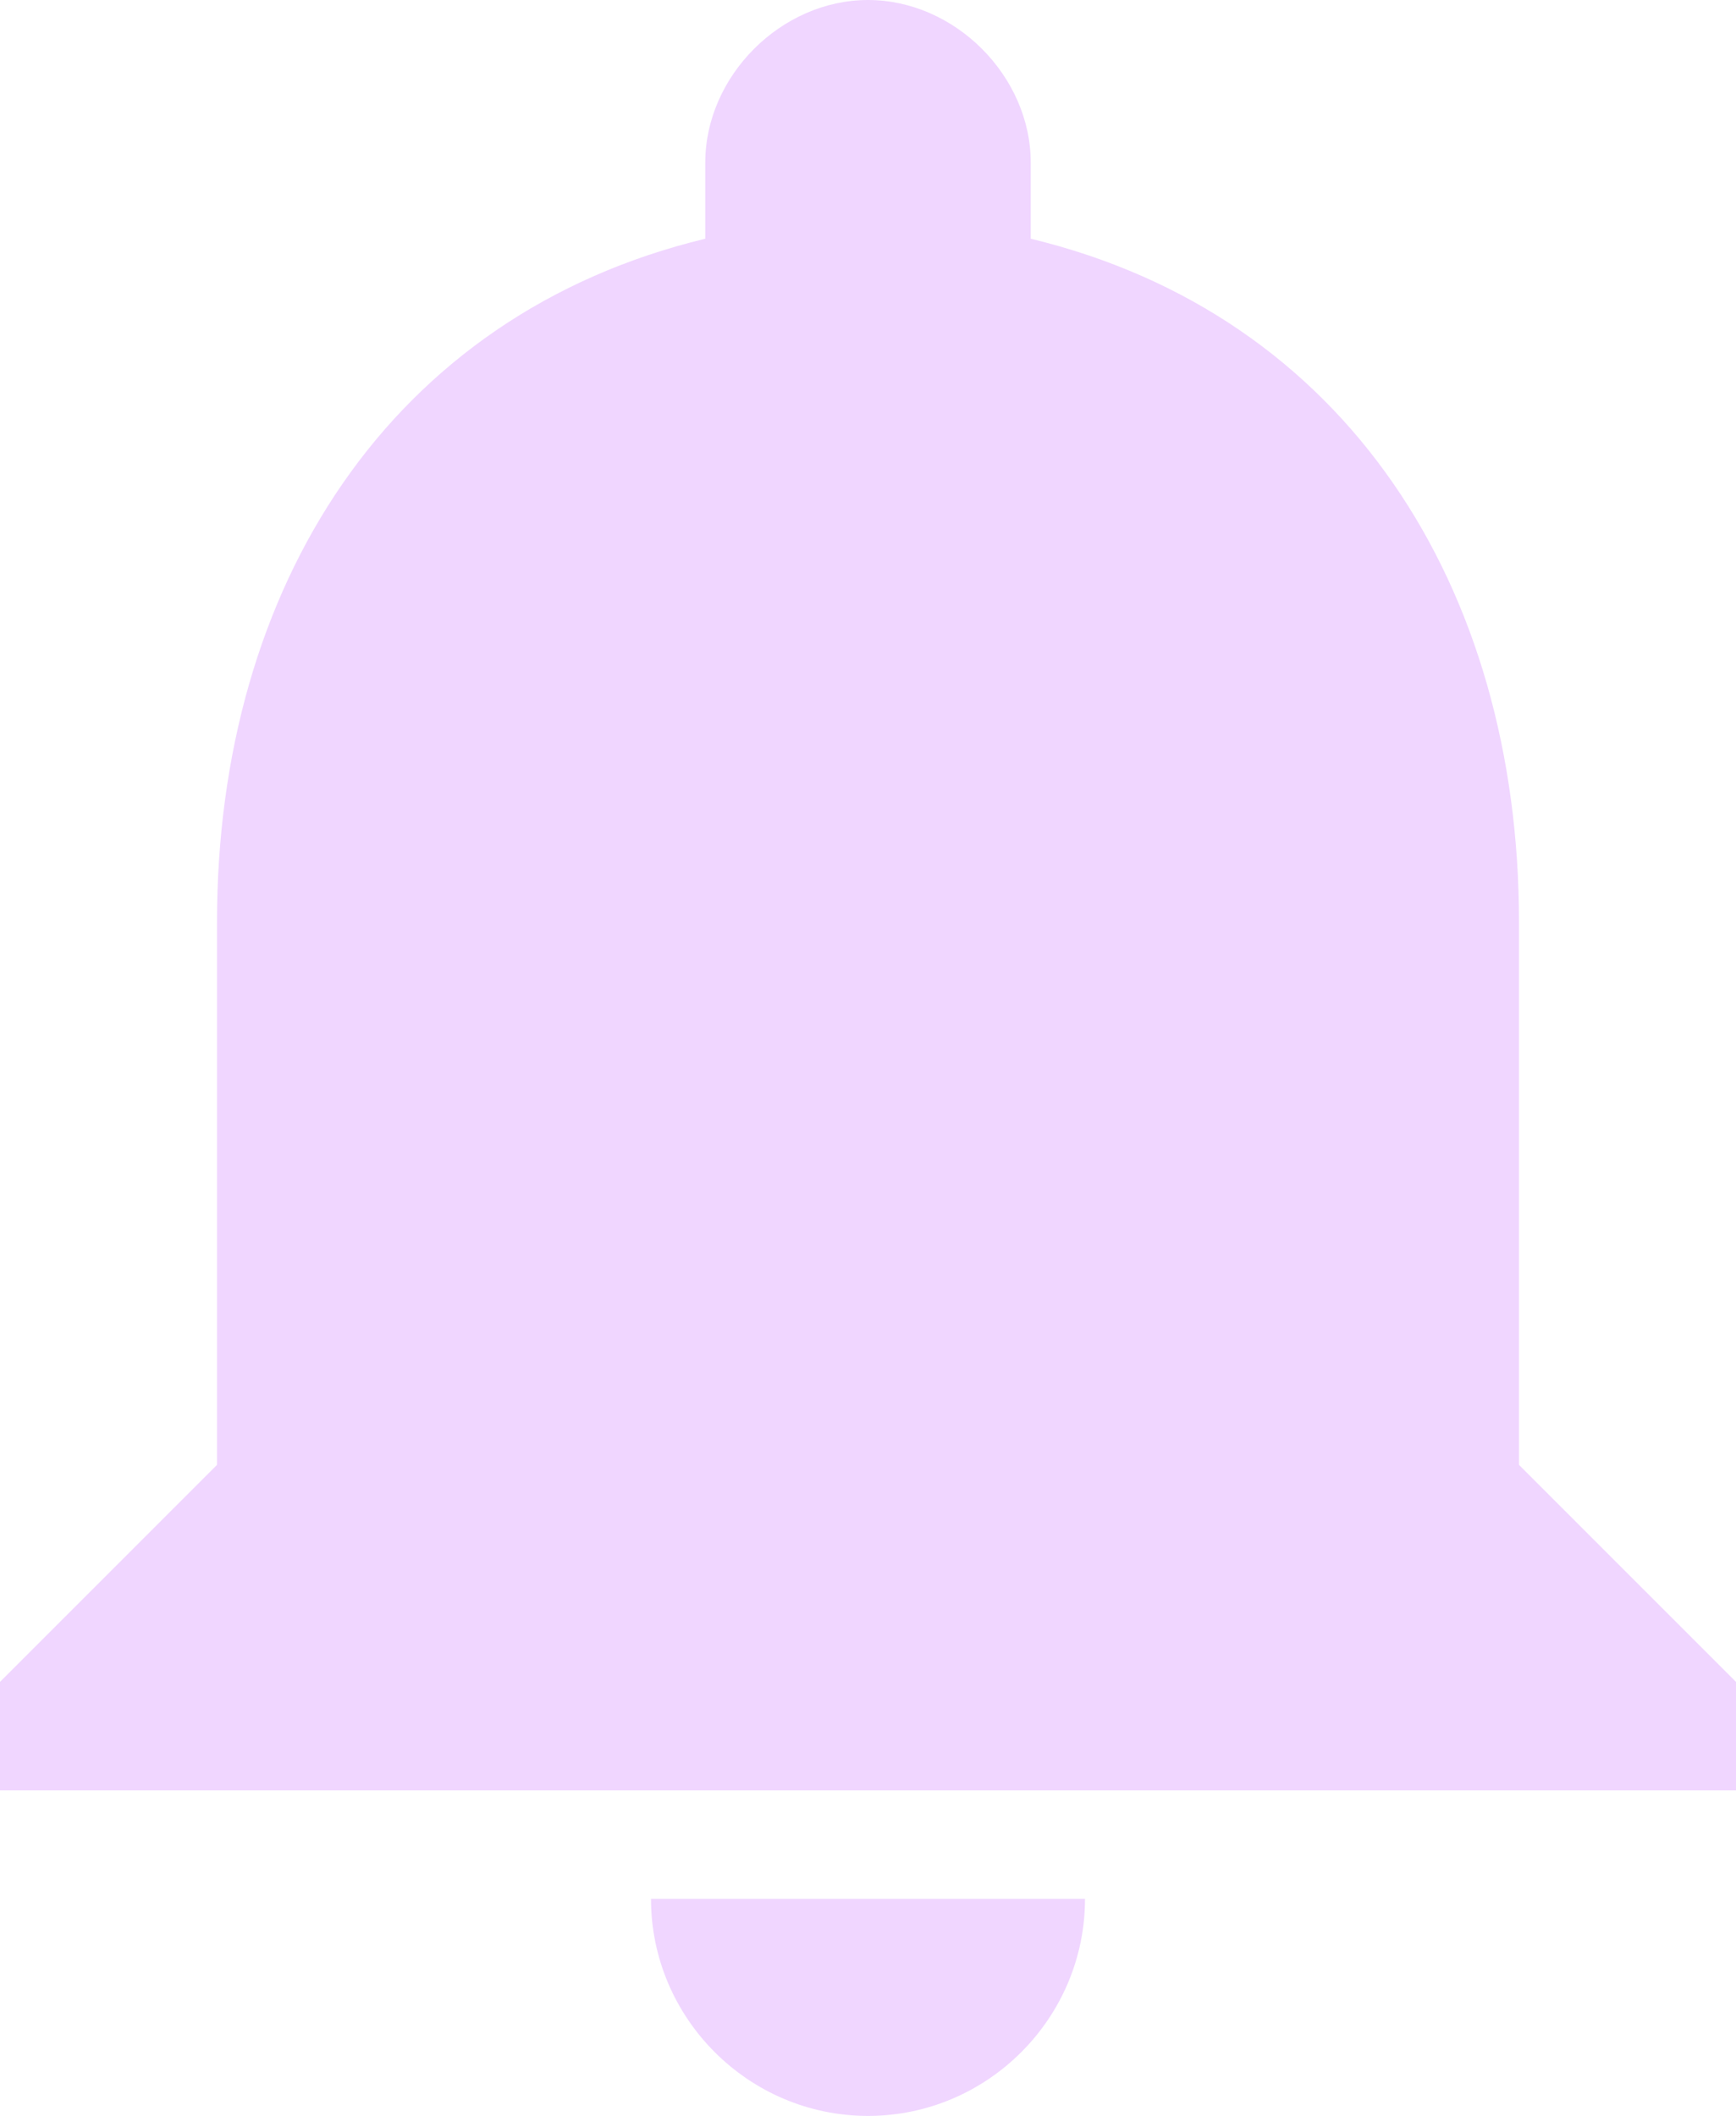 <?xml version="1.0" encoding="utf-8"?>
<!-- Generator: Adobe Illustrator 24.0.3, SVG Export Plug-In . SVG Version: 6.00 Build 0)  -->
<svg version="1.1" id="Layer_1" xmlns="http://www.w3.org/2000/svg" xmlns:xlink="http://www.w3.org/1999/xlink" x="0px" y="0px"
	 viewBox="0 0 16 19.5" style="enable-background:new 0 0 16 19.5;" xml:space="preserve">
<style type="text/css">
	.st0{fill:#F0D6FF;}
</style>
<title>NavBarNotifications</title>
<path class="st0" d="M8,19.5c1.1,0,2-0.9,2-2H6C6,18.6,6.9,19.5,8,19.5z M14,13.5v-5c0-3.1-1.6-5.6-4.5-6.3V1.5C9.5,0.7,8.8,0,8,0
	S6.5,0.7,6.5,1.5v0.7C3.6,2.9,2,5.4,2,8.5v5l-2,2v1h16v-1L14,13.5z"/>
</svg>

